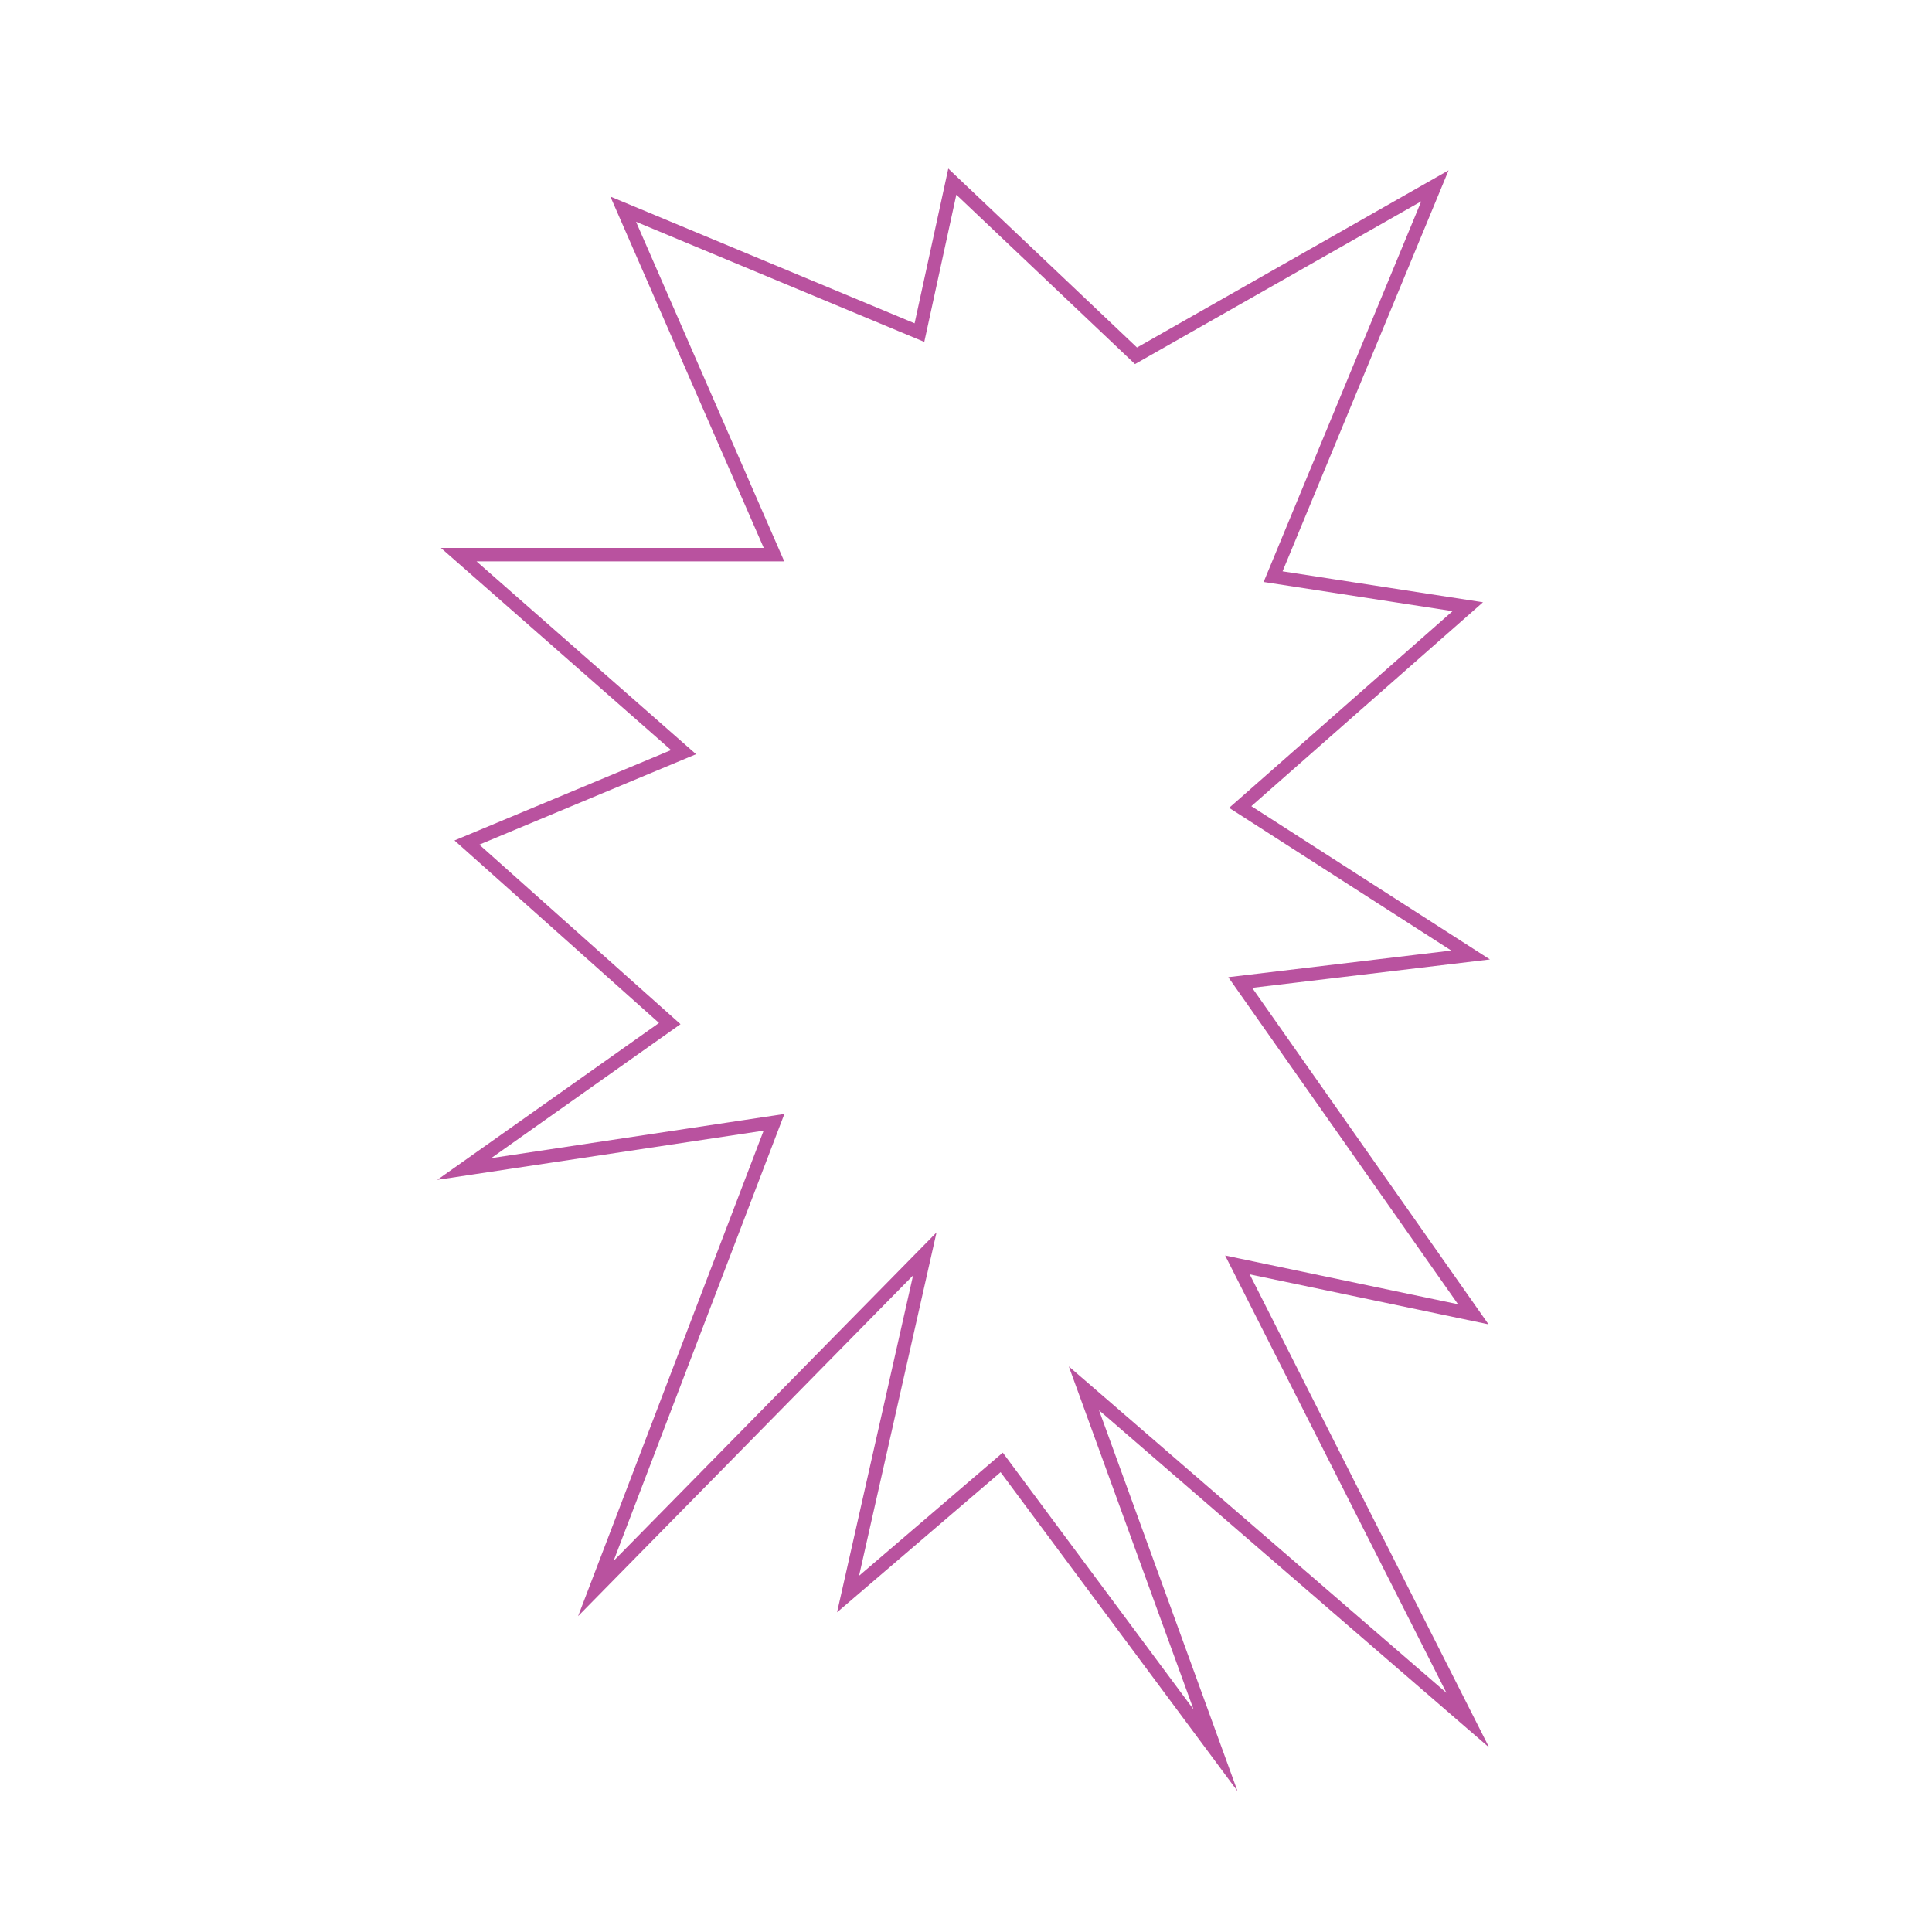 <svg xmlns="http://www.w3.org/2000/svg" viewBox="0 0 144 144"><defs><style>.a{fill:none;stroke:#b9529f;stroke-miterlimit:10;}</style></defs><polygon class="a" points="84.67 26.52 106.95 13.85 94.89 42.98 109.4 45.22 92.44 60.15 109.61 71.18 92.44 73.23 109.81 97.96 92.23 94.28 109.4 128.21 80.79 103.48 90.6 130.46 74.66 109 63.21 118.81 68.93 93.46 44.41 118.4 57.69 83.65 34.6 87.13 49.92 76.29 34.8 62.8 50.95 56.06 34.19 41.34 57.69 41.34 46.45 15.59 68.53 24.79 70.98 13.54 84.67 26.52"/></svg>